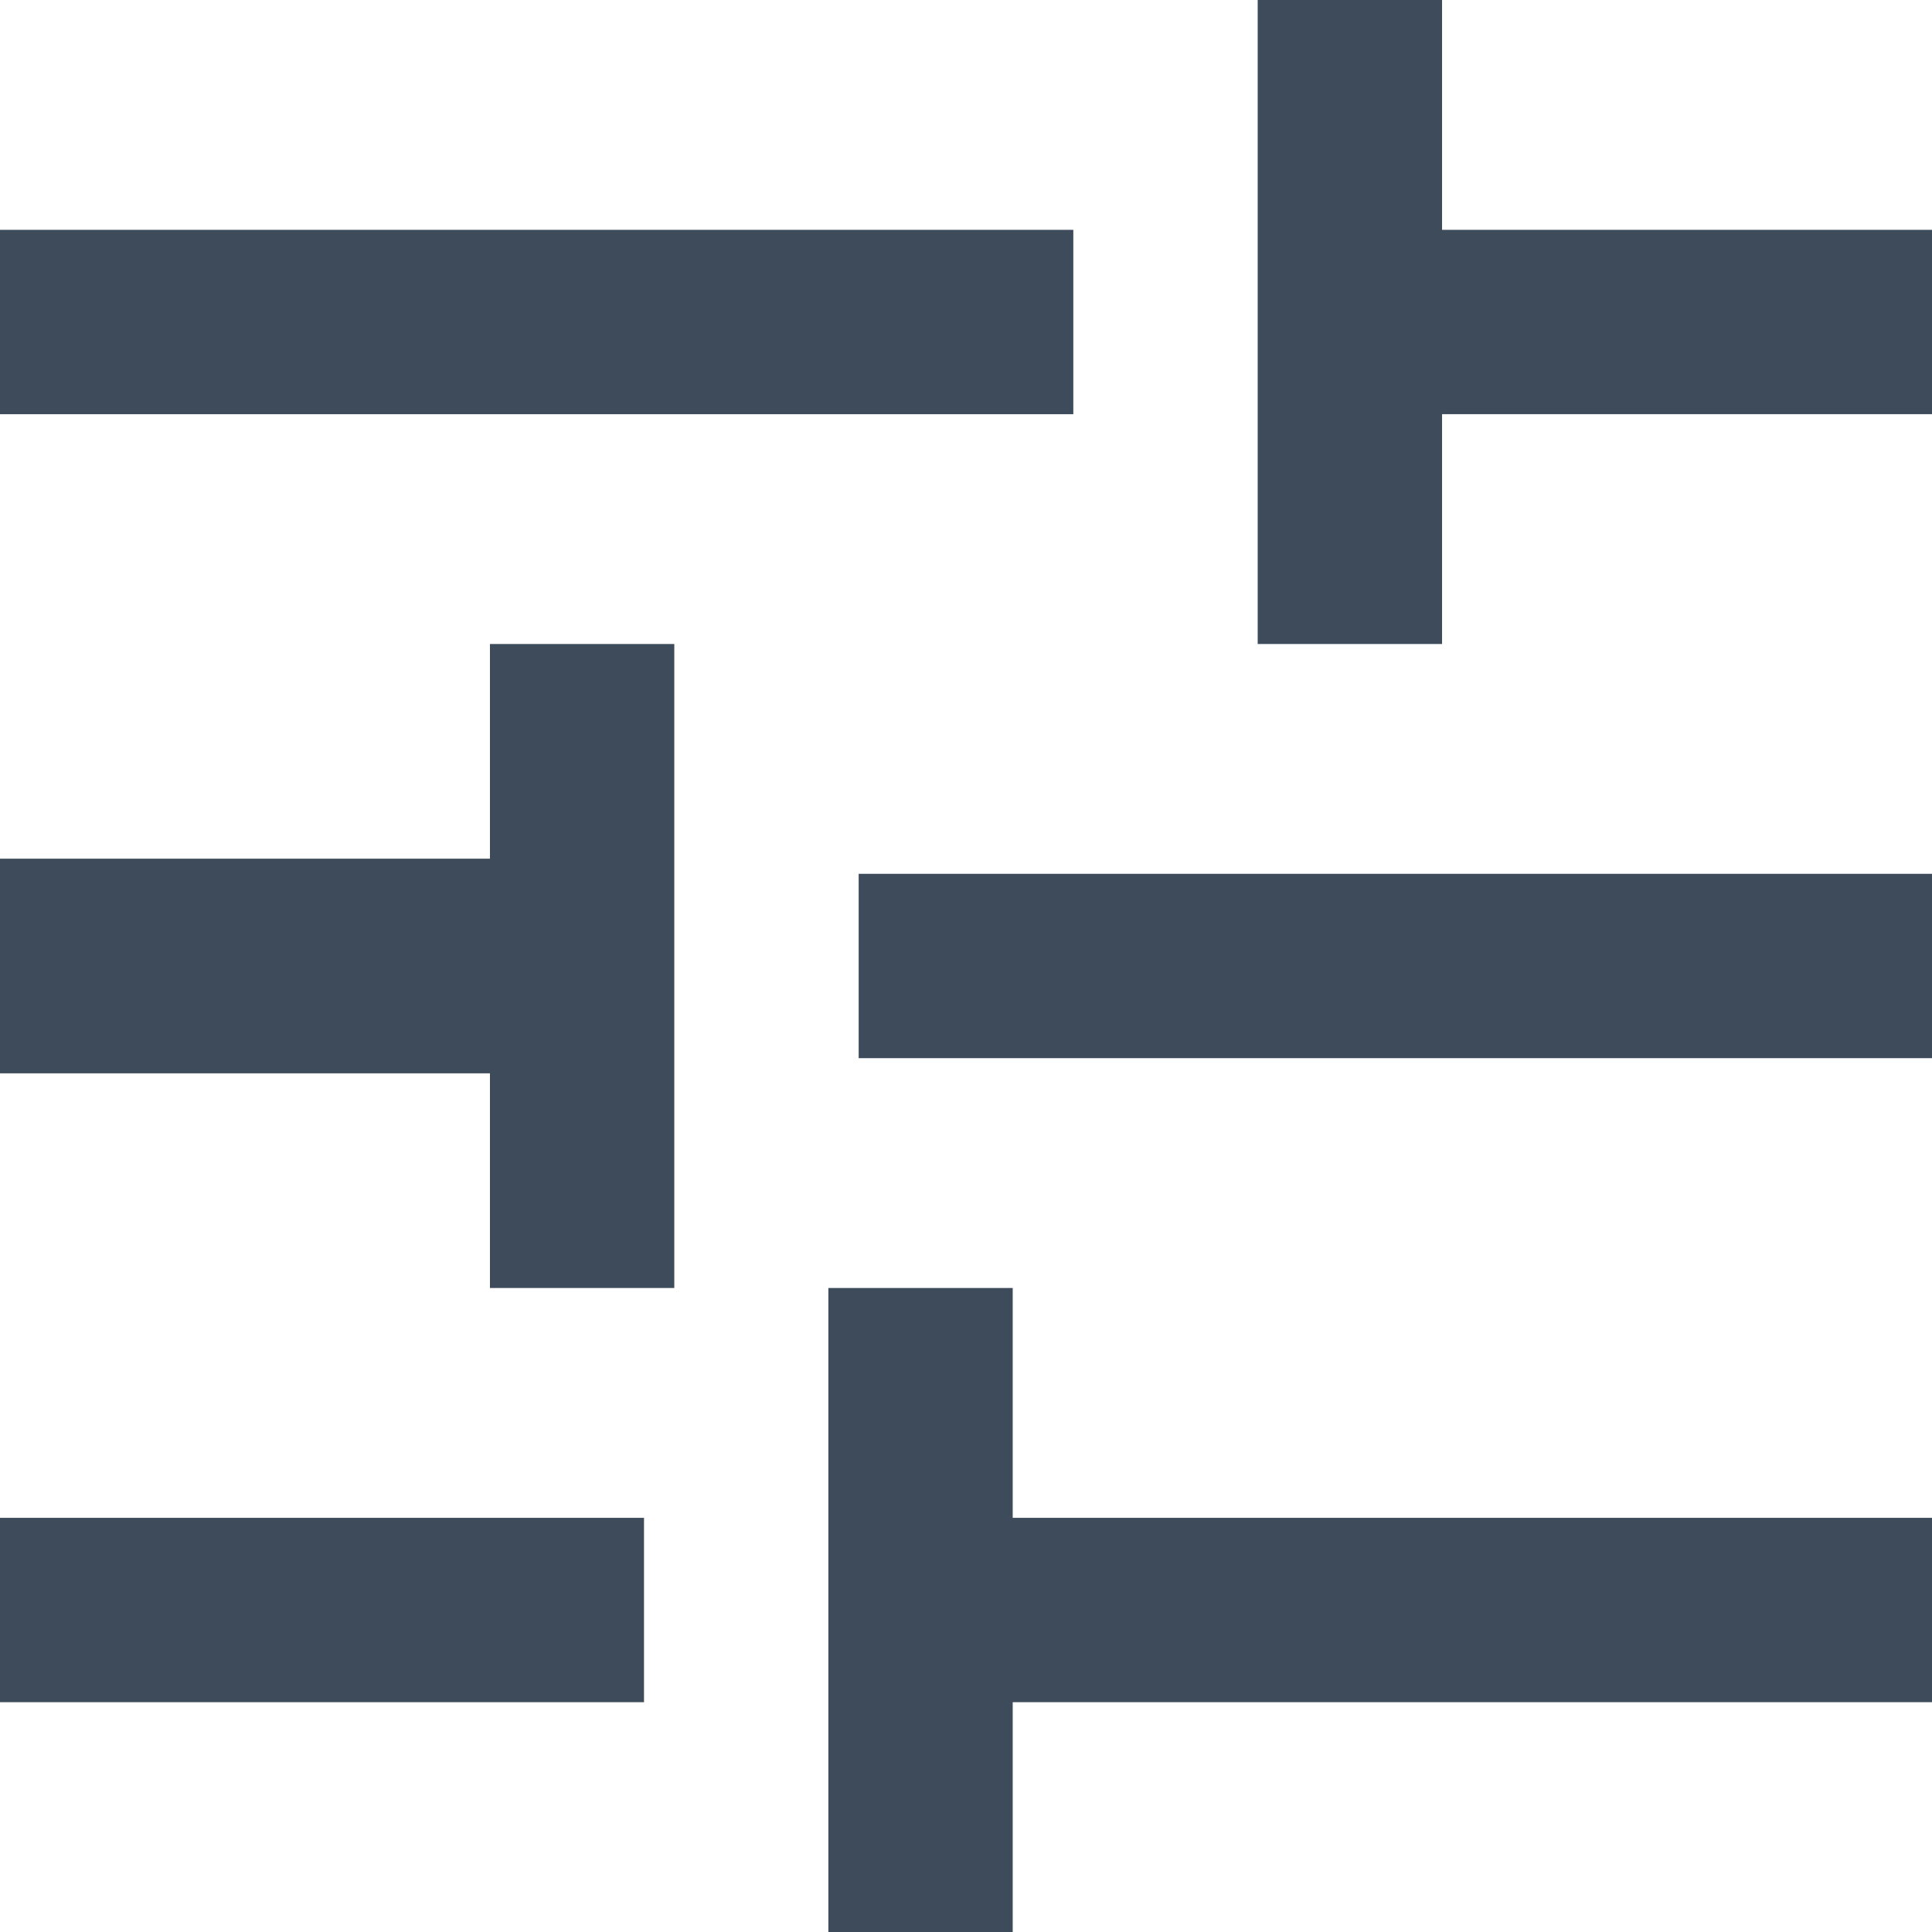 <svg enable-background="new 0 0 128 128" height="128" viewBox="0 0 128 128" width="128" xmlns="http://www.w3.org/2000/svg"><path d="m0 100.56v12.215h42.667v-12.215zm0-85.333v12.215h71.11v-12.215zm67.095 112.773v-15.226h60.905v-12.214h-60.905v-15.227h-12.214v42.667zm-34.635-85.333v14.223h-32.46v14.22h32.46v14.223h12.214v-42.666zm95.54 27.439v-12.213h-71.111v12.213zm-44.675-27.439h12.215v-15.227h32.46v-12.213h-32.46v-15.227h-12.215z" fill="#3e4b5b"/></svg>